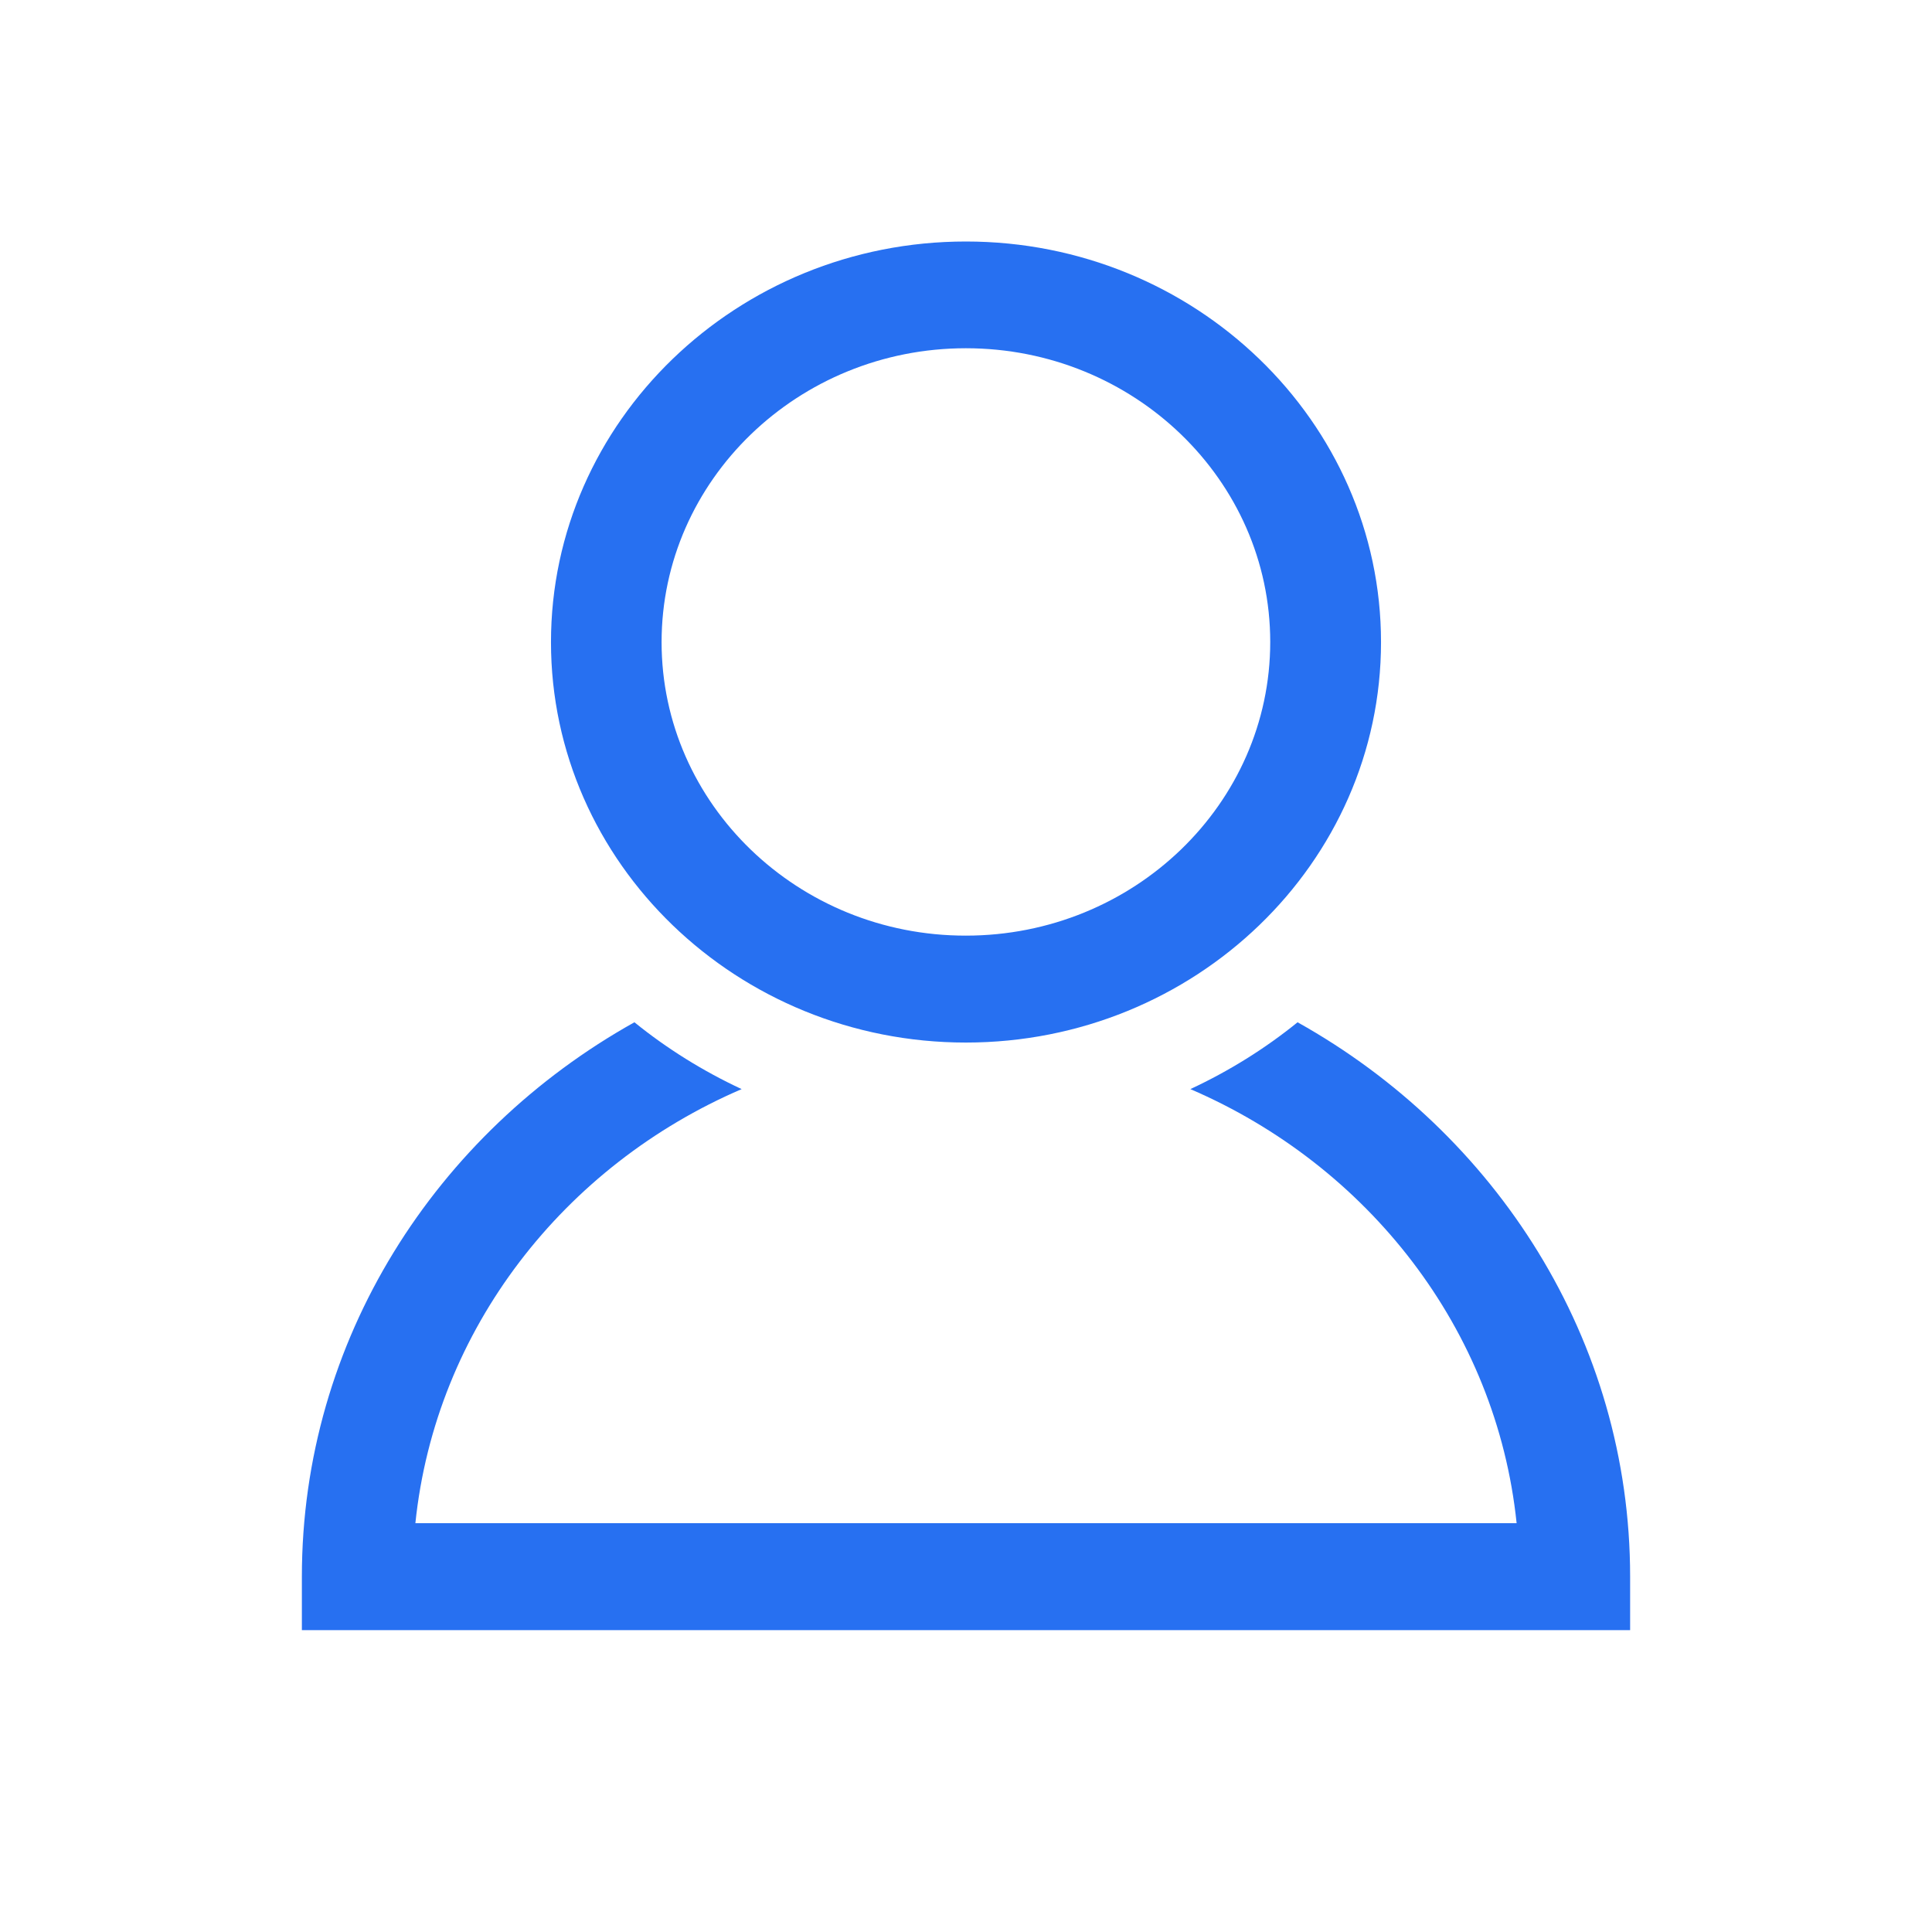<svg width="32" height="32" viewBox="0 0 32 32" fill="none" xmlns="http://www.w3.org/2000/svg">
<path d="M15.998 17.268C19.791 17.268 22.874 14.293 22.874 10.636C22.874 6.979 19.791 4 15.998 4C12.209 4 9.126 6.976 9.126 10.636C9.126 14.295 12.209 17.268 15.998 17.268ZM15.998 5.768C18.778 5.768 21.039 7.95 21.039 10.633C21.039 13.315 18.778 15.497 15.998 15.497C13.219 15.5 10.958 13.318 10.958 10.636C10.958 7.953 13.219 5.768 15.998 5.768ZM27 26.114V27H5V26.114C5 22.193 7.219 18.769 10.508 16.932C11.047 17.369 11.643 17.74 12.284 18.039C9.343 19.304 7.213 22.012 6.88 25.229H25.12C24.787 22.012 22.657 19.304 19.716 18.039C20.357 17.74 20.953 17.369 21.492 16.932C24.778 18.769 27 22.193 27 26.114Z" fill="#2770F1"/>
</svg>
